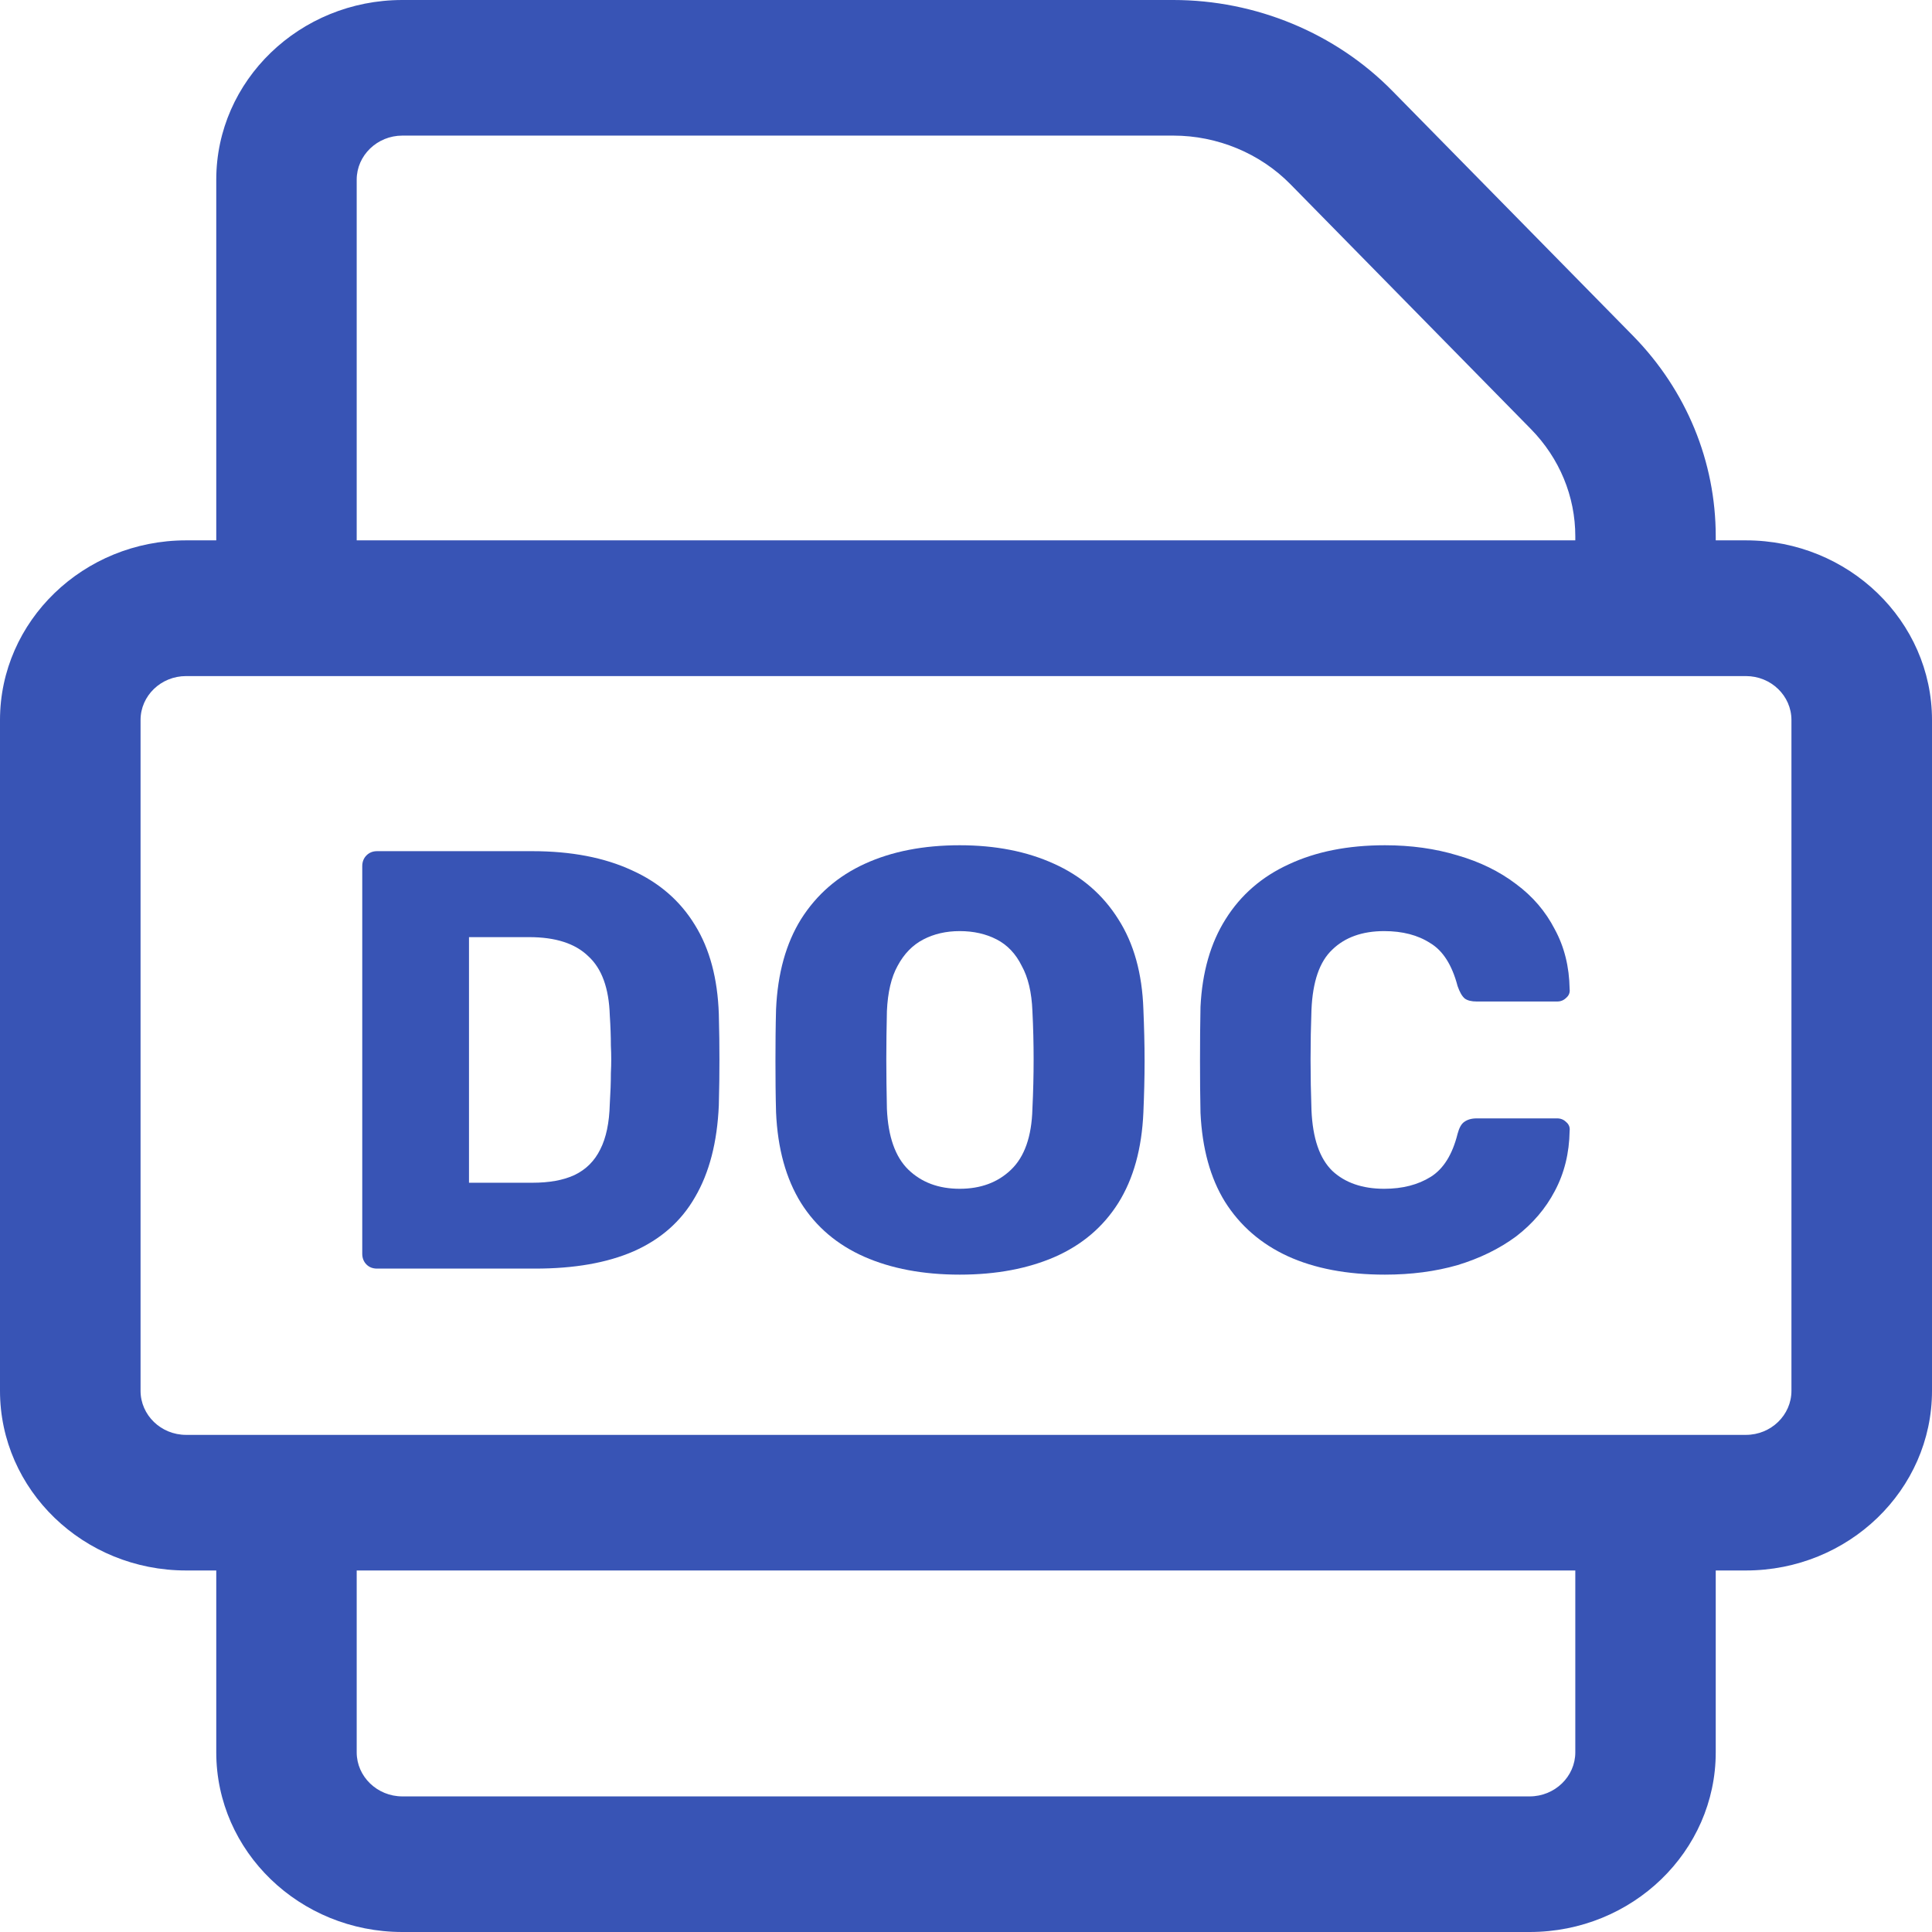 <svg width="16" height="16" viewBox="0 0 16 16" fill="none" xmlns="http://www.w3.org/2000/svg">
<path fill-rule="evenodd" clip-rule="evenodd" d="M13.524 2.781L11.531 0.753C11.061 0.274 10.4 0 9.717 0H3.332C2.482 0 1.791 0.667 1.791 1.488V4.475H1.541C0.691 4.475 0 5.143 0 5.963V11.518C0 12.339 0.691 13.006 1.541 13.006H1.791V14.512C1.791 15.333 2.482 16 3.332 16H12.668C13.518 16 14.209 15.333 14.209 14.512V13.006H14.459C15.309 13.006 16 12.339 16 11.518V5.963C16 5.143 15.309 4.475 14.459 4.475H14.209V4.442C14.209 3.822 13.966 3.232 13.524 2.781ZM2.954 1.488C2.954 1.287 3.124 1.123 3.332 1.123H9.717C10.082 1.123 10.436 1.27 10.687 1.526L12.679 3.554C12.915 3.795 13.046 4.11 13.046 4.442V4.475H2.954V1.488ZM14.836 11.518C14.836 11.719 14.667 11.883 14.459 11.883H1.541C1.333 11.883 1.164 11.719 1.164 11.518V5.963C1.164 5.762 1.333 5.599 1.541 5.599H14.459C14.667 5.599 14.836 5.762 14.836 5.963V11.518ZM13.046 14.512C13.046 14.713 12.876 14.877 12.668 14.877H3.332C3.124 14.877 2.954 14.713 2.954 14.512V13.006H13.046V14.512Z" fill="#3854B5"/>
<path d="M11.469 10.556C11.156 10.556 10.887 10.505 10.664 10.403C10.443 10.301 10.27 10.151 10.145 9.953C10.023 9.756 9.956 9.51 9.942 9.217C9.939 9.082 9.938 8.938 9.938 8.783C9.938 8.628 9.939 8.48 9.942 8.338C9.956 8.052 10.025 7.81 10.15 7.612C10.275 7.412 10.45 7.26 10.673 7.158C10.897 7.053 11.162 7 11.469 7C11.686 7 11.887 7.028 12.071 7.084C12.255 7.137 12.417 7.216 12.555 7.321C12.693 7.423 12.8 7.548 12.876 7.696C12.955 7.841 12.996 8.006 12.999 8.19C13.003 8.22 12.993 8.245 12.97 8.264C12.95 8.284 12.925 8.294 12.896 8.294H12.229C12.186 8.294 12.153 8.286 12.13 8.269C12.107 8.249 12.088 8.215 12.071 8.166C12.025 7.991 11.949 7.872 11.844 7.81C11.742 7.744 11.615 7.711 11.463 7.711C11.283 7.711 11.139 7.762 11.034 7.864C10.928 7.963 10.871 8.129 10.861 8.363C10.851 8.633 10.851 8.91 10.861 9.193C10.871 9.427 10.928 9.594 11.034 9.697C11.139 9.795 11.283 9.845 11.463 9.845C11.615 9.845 11.743 9.812 11.849 9.746C11.954 9.68 12.028 9.562 12.071 9.39C12.084 9.341 12.102 9.308 12.125 9.292C12.152 9.272 12.186 9.262 12.229 9.262H12.896C12.925 9.262 12.95 9.272 12.97 9.292C12.993 9.311 13.003 9.336 12.999 9.366C12.996 9.55 12.955 9.716 12.876 9.864C12.8 10.009 12.693 10.134 12.555 10.24C12.417 10.342 12.255 10.421 12.071 10.477C11.887 10.53 11.686 10.556 11.469 10.556Z" fill="#3854B5"/>
<path d="M7.948 10.556C7.645 10.556 7.381 10.506 7.158 10.408C6.934 10.309 6.759 10.161 6.634 9.963C6.509 9.762 6.44 9.512 6.427 9.213C6.423 9.071 6.422 8.929 6.422 8.788C6.422 8.646 6.423 8.503 6.427 8.358C6.44 8.062 6.509 7.813 6.634 7.612C6.763 7.408 6.939 7.255 7.163 7.153C7.386 7.051 7.648 7 7.948 7C8.244 7 8.504 7.051 8.728 7.153C8.955 7.255 9.133 7.408 9.261 7.612C9.39 7.813 9.459 8.062 9.469 8.358C9.475 8.503 9.479 8.646 9.479 8.788C9.479 8.929 9.475 9.071 9.469 9.213C9.456 9.512 9.387 9.762 9.261 9.963C9.136 10.161 8.962 10.309 8.738 10.408C8.514 10.506 8.251 10.556 7.948 10.556ZM7.948 9.845C8.122 9.845 8.264 9.792 8.373 9.687C8.484 9.581 8.544 9.413 8.55 9.183C8.557 9.038 8.56 8.901 8.56 8.773C8.56 8.645 8.557 8.511 8.55 8.373C8.544 8.218 8.514 8.093 8.461 7.998C8.412 7.899 8.343 7.826 8.254 7.78C8.165 7.734 8.063 7.711 7.948 7.711C7.836 7.711 7.735 7.734 7.647 7.78C7.558 7.826 7.487 7.899 7.434 7.998C7.381 8.093 7.352 8.218 7.345 8.373C7.342 8.511 7.34 8.645 7.34 8.773C7.34 8.901 7.342 9.038 7.345 9.183C7.355 9.413 7.414 9.581 7.523 9.687C7.632 9.792 7.773 9.845 7.948 9.845Z" fill="#3854B5"/>
<path d="M3.123 10.506C3.087 10.506 3.058 10.495 3.035 10.472C3.012 10.449 3 10.419 3 10.383V7.173C3 7.137 3.012 7.107 3.035 7.084C3.058 7.061 3.087 7.049 3.123 7.049H4.408C4.73 7.049 5.005 7.102 5.232 7.207C5.459 7.309 5.634 7.461 5.756 7.662C5.878 7.859 5.943 8.105 5.953 8.398C5.957 8.542 5.958 8.669 5.958 8.778C5.958 8.887 5.957 9.012 5.953 9.153C5.94 9.459 5.874 9.713 5.756 9.914C5.641 10.115 5.471 10.264 5.247 10.363C5.026 10.459 4.755 10.506 4.432 10.506H3.123ZM3.884 9.795H4.408C4.549 9.795 4.666 9.774 4.758 9.731C4.854 9.685 4.924 9.614 4.971 9.519C5.02 9.423 5.046 9.298 5.05 9.143C5.056 9.048 5.059 8.962 5.059 8.887C5.063 8.811 5.063 8.735 5.059 8.659C5.059 8.584 5.056 8.5 5.05 8.408C5.043 8.184 4.984 8.021 4.872 7.919C4.763 7.813 4.6 7.761 4.383 7.761H3.884V9.795Z" fill="#3854B5"/>
</svg>

